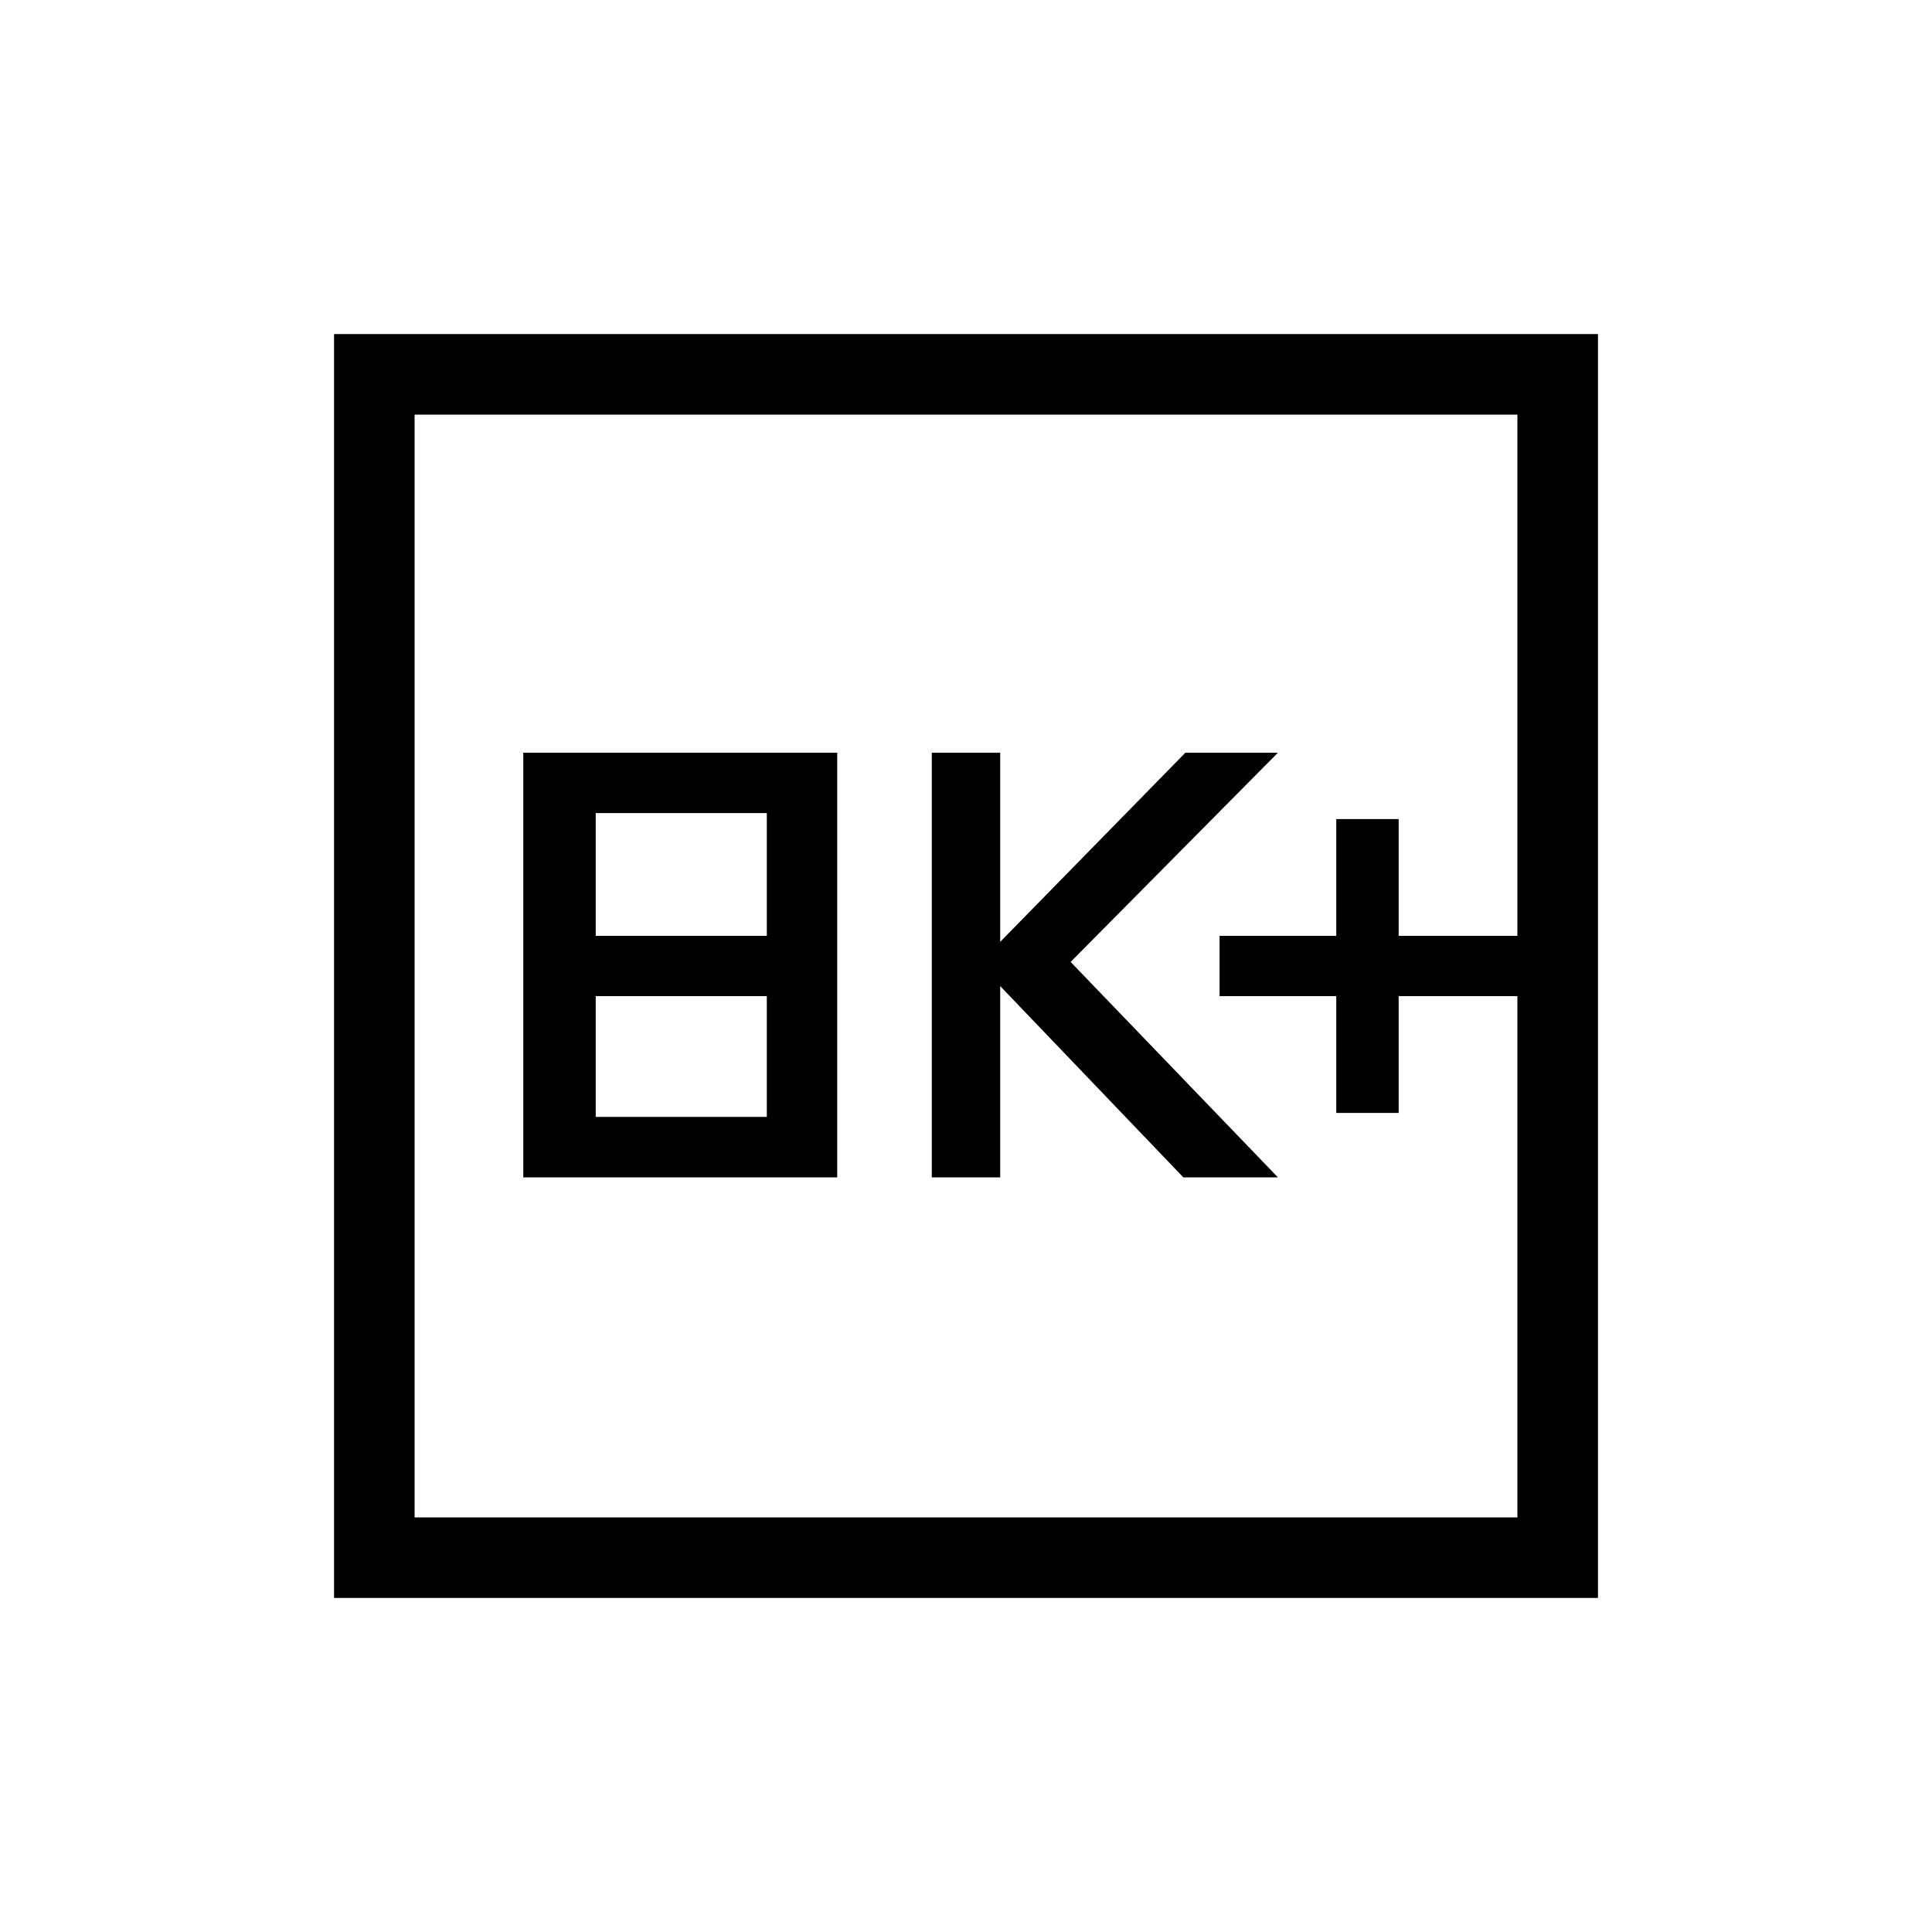 <svg xmlns="http://www.w3.org/2000/svg" height="20" width="20"><path d="M13.833 11.521h.646v-1.209h1.229v-.624h-1.229V8.479h-.646v1.209h-1.208v.624h1.208Zm-4.187.667h.708v-1.98l1.896 1.98h.979l-2.146-2.23 2.146-2.166h-.958L10.354 9.75V7.792h-.708Zm-4.229 0h3.25V7.792h-3.25Zm.75-2.5V8.417h1.771v1.271Zm0 1.874v-1.25h1.771v1.25Zm-2.709 4.98V3.458h13.084v13.084Zm.834-.834h11.416V4.292H4.292Zm0 0V4.292v11.416Z"/></svg>